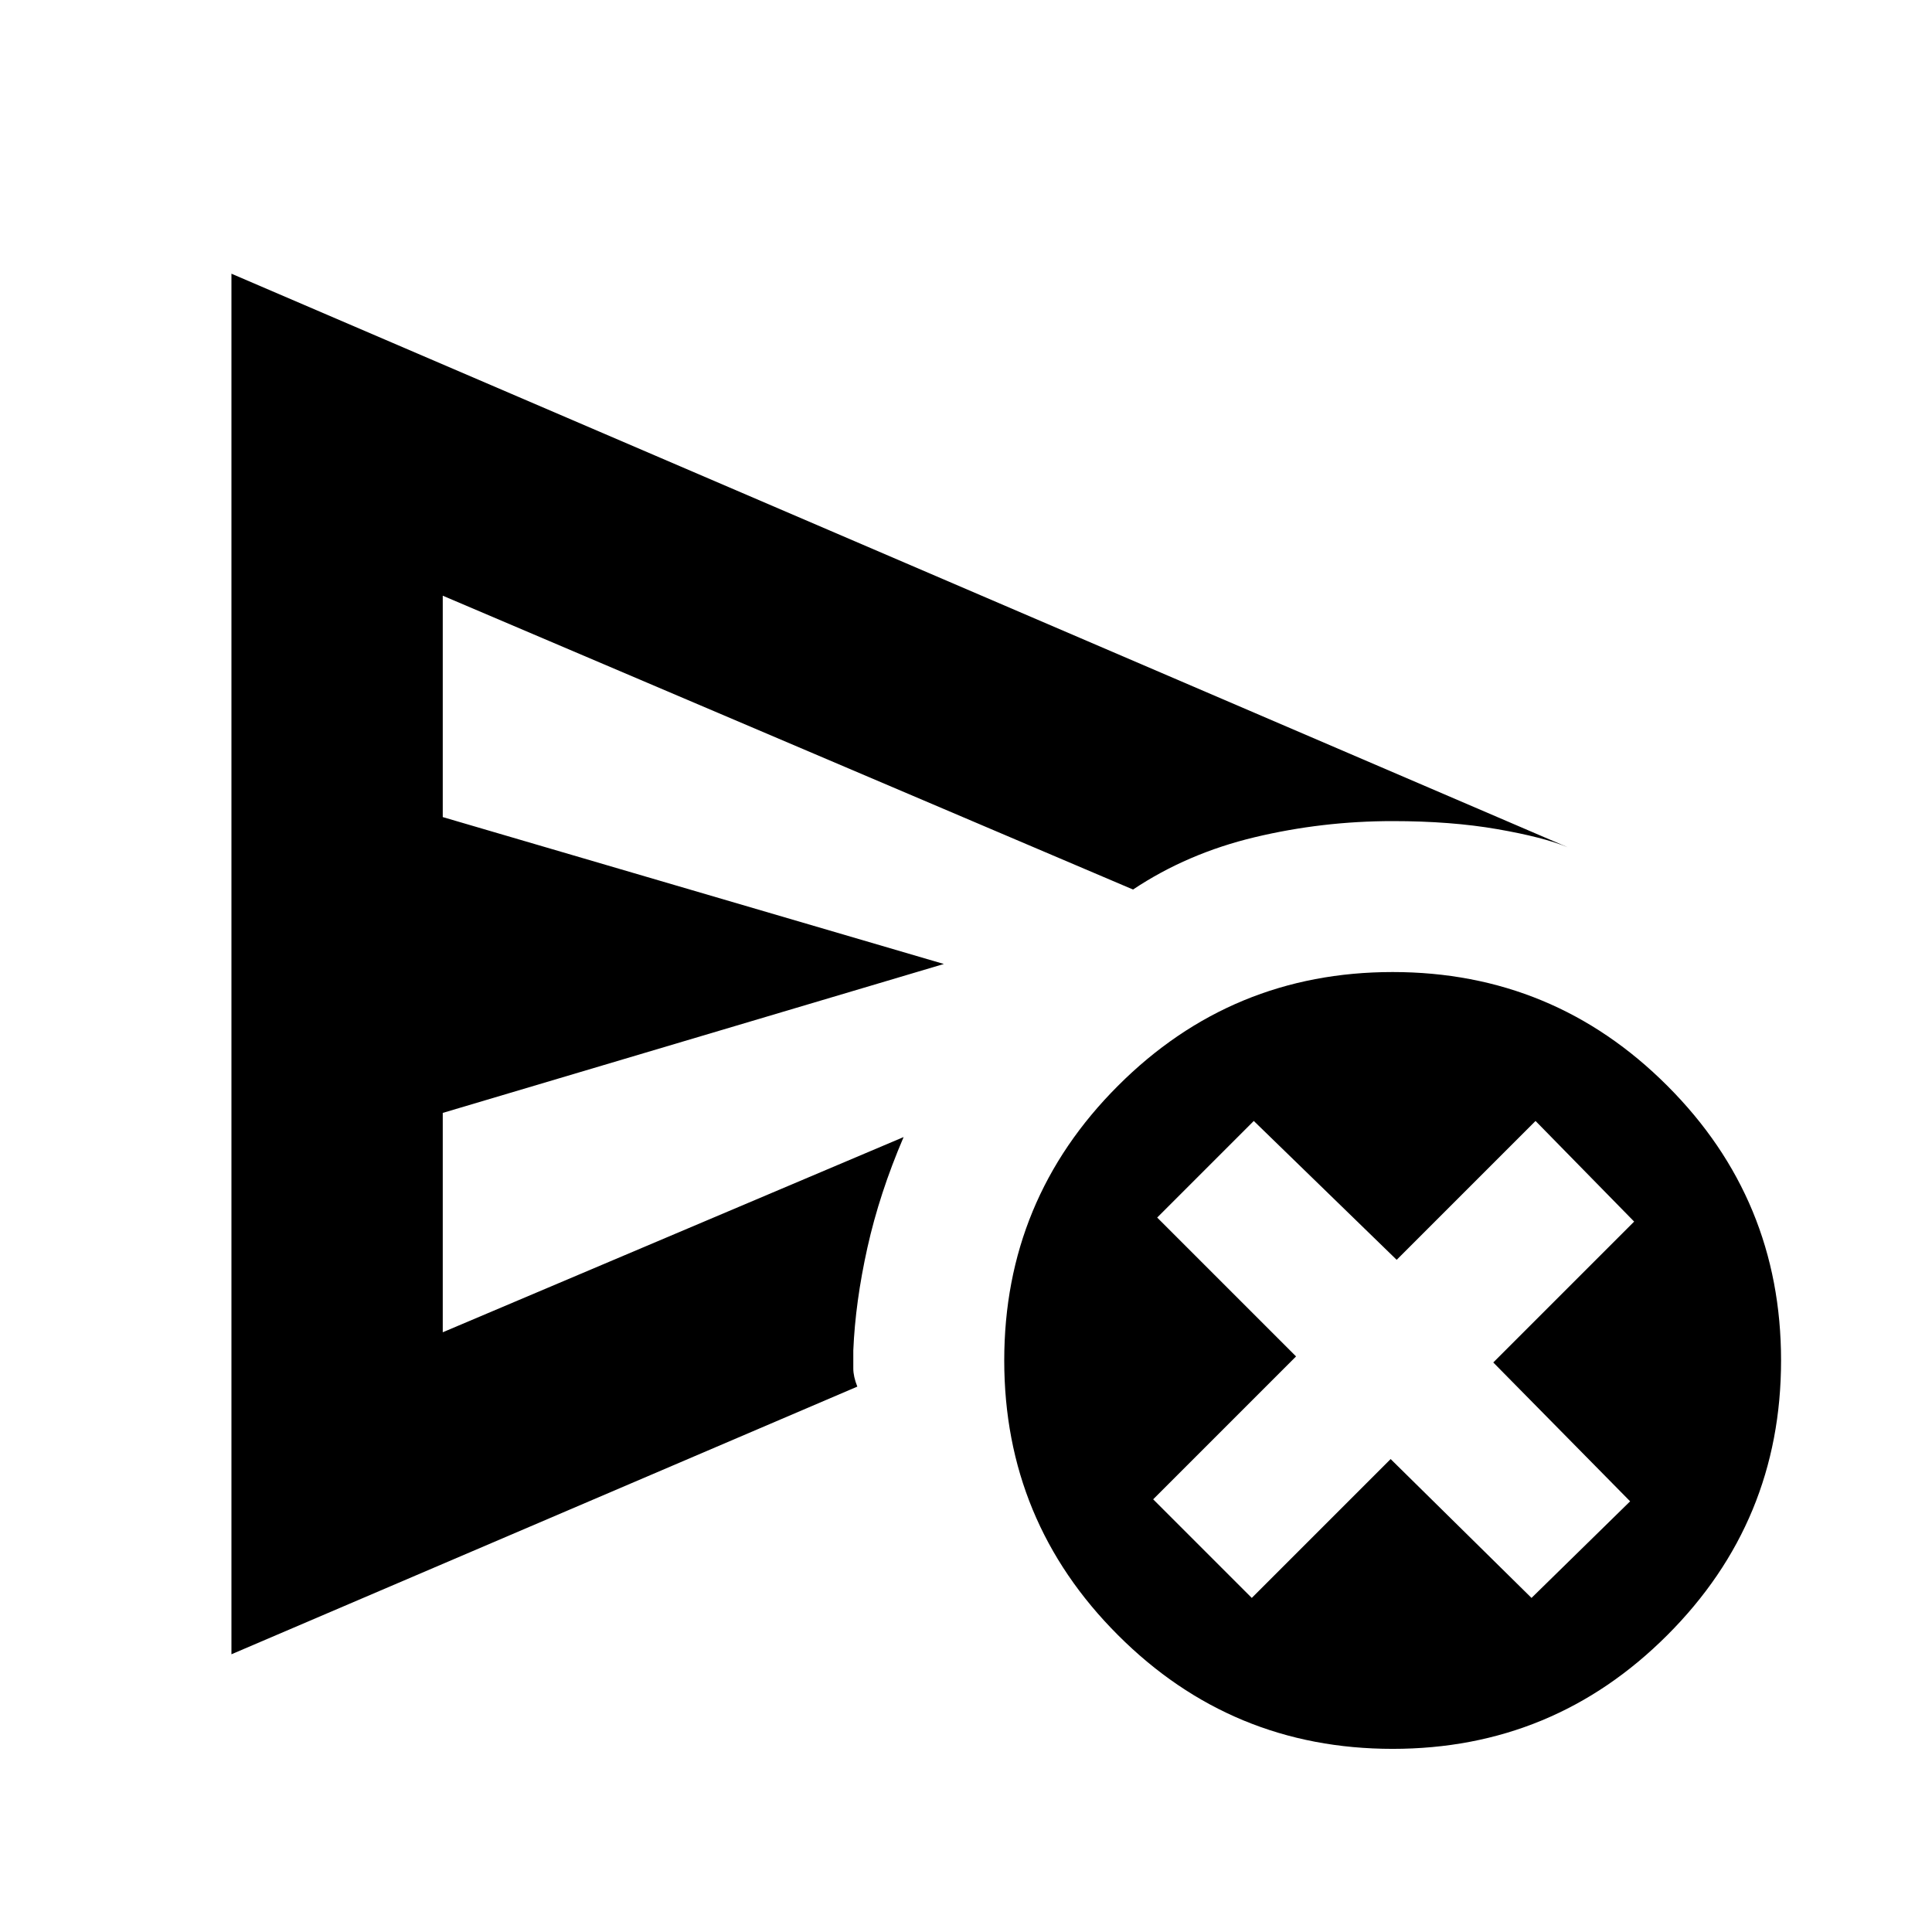 <svg xmlns="http://www.w3.org/2000/svg" height="24" width="24"><path d="M2.875 20.55V3.4L19.475 10.525Q19.175 10.4 18.6 10.3Q18.025 10.2 17.3 10.2Q16.425 10.2 15.588 10.4Q14.75 10.6 14.075 11.05L5.5 7.4V10.15L11.725 11.975L5.5 13.825V16.55L11.225 14.125Q10.925 14.825 10.775 15.5Q10.625 16.175 10.6 16.775Q10.6 16.9 10.6 17Q10.6 17.1 10.65 17.225ZM17.3 21.725Q15.3 21.725 13.888 20.312Q12.475 18.9 12.475 16.9Q12.475 14.9 13.888 13.488Q15.3 12.075 17.3 12.075Q19.3 12.075 20.712 13.488Q22.125 14.9 22.125 16.9Q22.125 18.9 20.712 20.312Q19.3 21.725 17.3 21.725ZM5.5 14.125Q5.5 13.25 5.5 12.425Q5.5 11.6 5.5 11.05V7.4V10.15V13.825V16.55ZM15.55 19.85 17.275 18.125 19.025 19.85 20.25 18.65 18.55 16.925 20.3 15.175 19.075 13.925 17.35 15.65 15.575 13.925 14.375 15.125 16.1 16.85 14.325 18.625Z"/></svg>